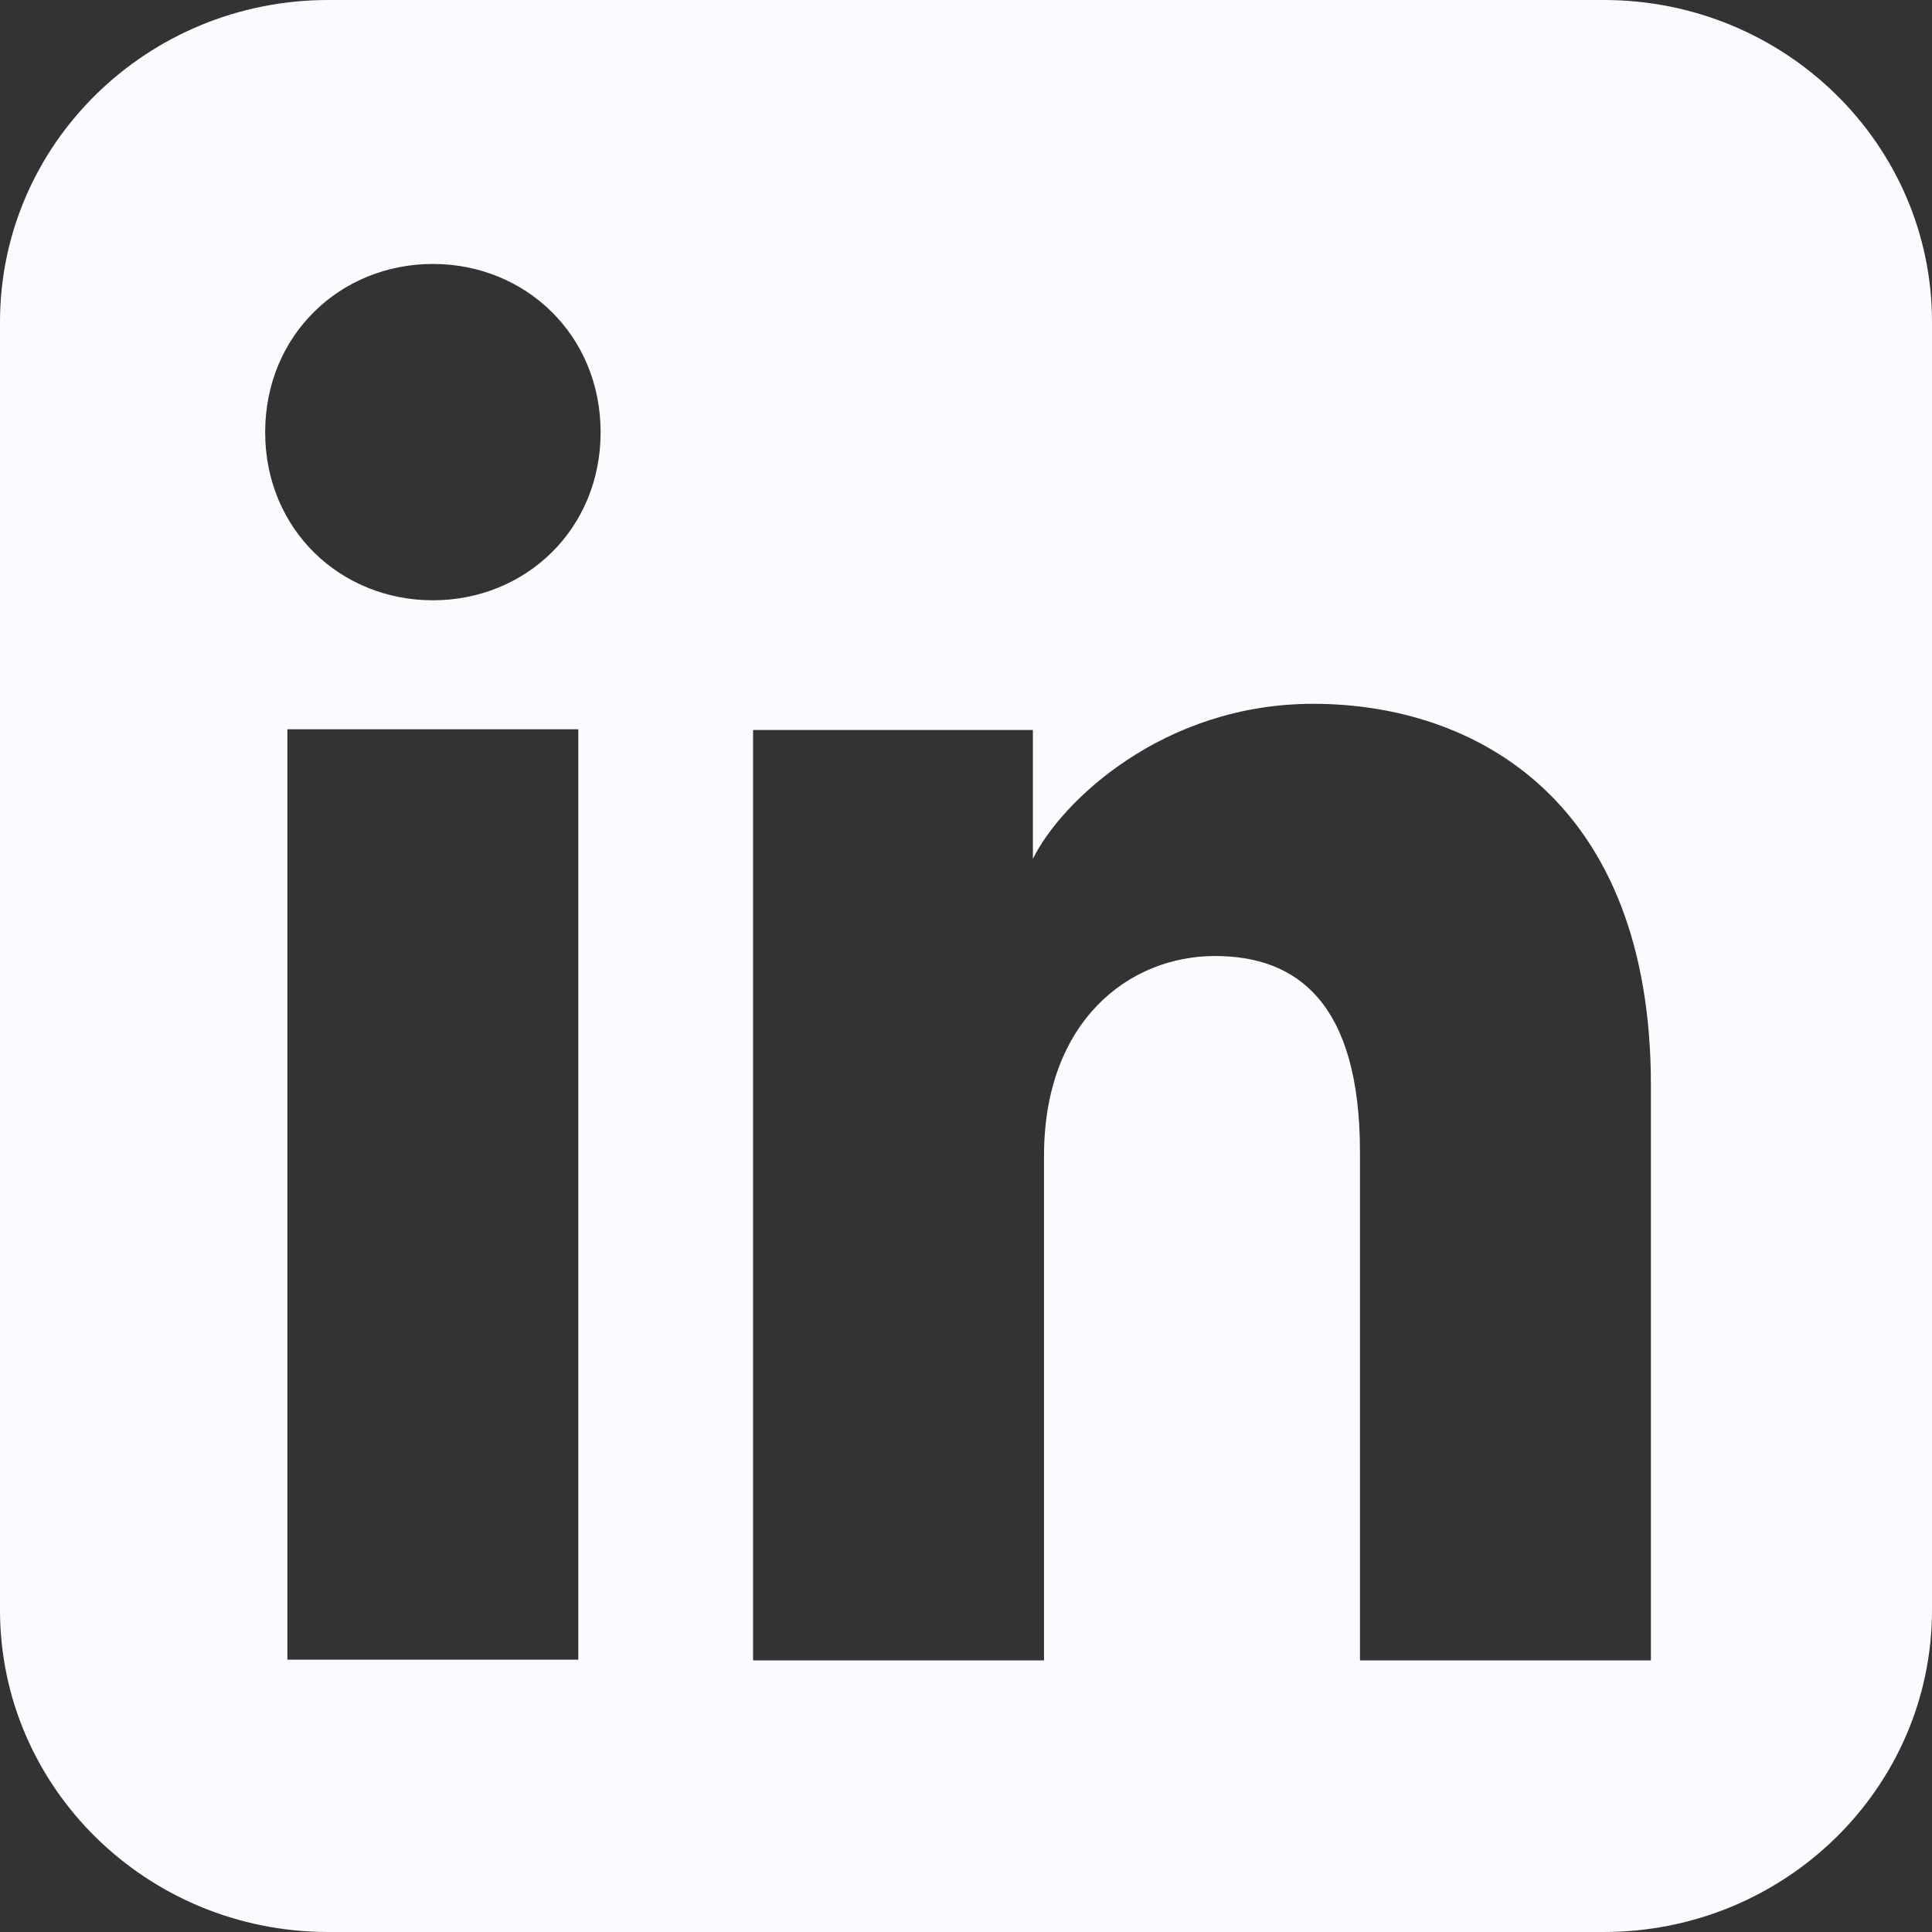 <svg width="24" height="24" viewBox="0 0 24 24" fill="none" xmlns="http://www.w3.org/2000/svg">
<rect x="0" y="0" width="24" height="24" fill="#333333" stroke="none"/>
<path fill-rule="evenodd" clip-rule="evenodd" d="M4.078 0C1.826 0 0 1.791 0 4V20C0 22.209 1.826 24 4.078 24H19.922C22.174 24 24 22.209 24 20V4C24 1.791 22.174 0 19.922 0H4.078ZM3.294 5.369C3.294 6.576 4.227 7.457 5.377 7.457C6.528 7.457 7.461 6.576 7.461 5.369C7.461 4.162 6.528 3.279 5.377 3.279C4.227 3.279 3.294 4.162 3.294 5.369ZM16.894 20.626H20.508V13.478C20.508 9.947 18.329 8.743 16.312 8.743C14.447 8.743 13.181 9.958 12.831 10.669V9.068H9.355V20.626H12.969V14.36C12.969 12.689 14.021 11.876 15.093 11.876C16.107 11.876 16.894 12.451 16.894 14.313V20.626ZM7.184 9.059V20.617H3.57V9.059H7.184Z" fill="#FBFBFF"/>
</svg>
